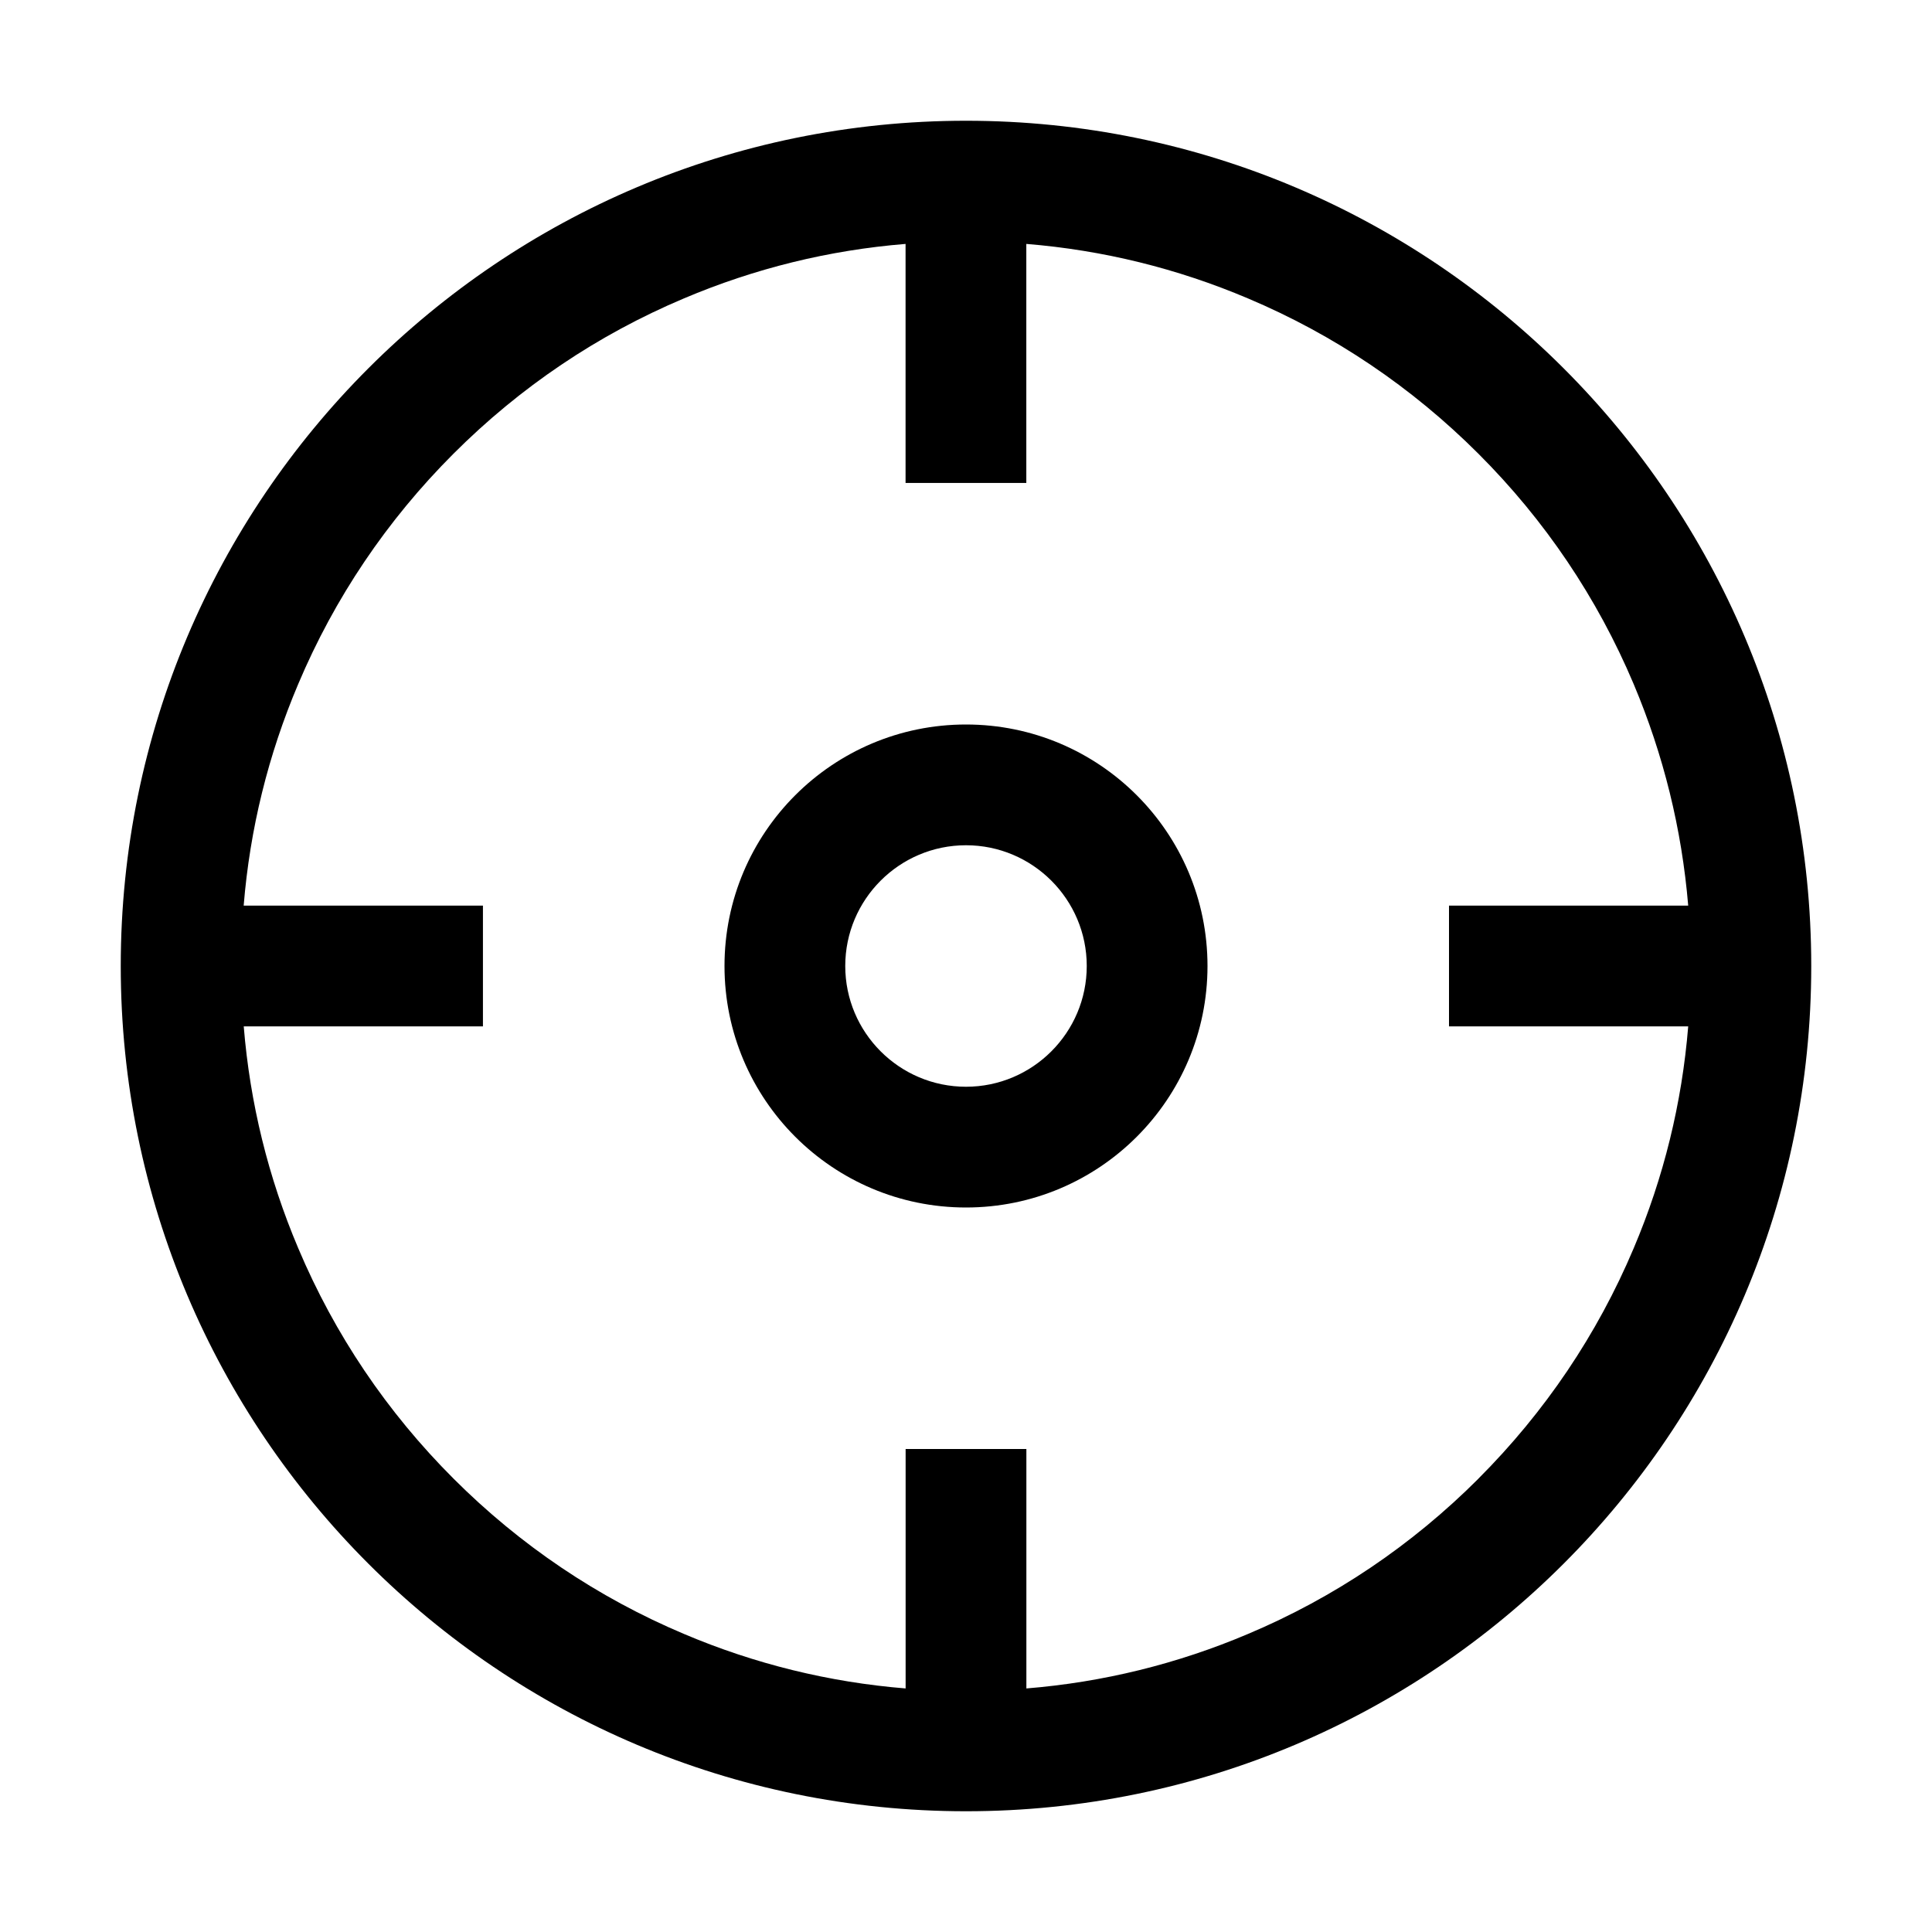 <!-- Generated by IcoMoon.io -->
<svg version="1.1" xmlns="http://www.w3.org/2000/svg" width="32" height="32" viewBox="0 0 32 32">
<title>position</title>
<path d="M16 2c-7.731 0-14 6.269-14 14s6.269 14 14 14 14-6.269 14-14-6.269-14-14-14zM24.488 24.491c-1.103 1.103-2.387 1.969-3.816 2.572-1.172 0.497-2.403 0.8-3.672 0.903v-3.966h-2v3.966c-1.269-0.103-2.5-0.406-3.672-0.903-1.428-0.603-2.713-1.469-3.816-2.572s-1.969-2.387-2.572-3.816c-0.497-1.172-0.8-2.406-0.903-3.675h3.962v-2h-3.963c0.103-1.269 0.406-2.497 0.903-3.669 0.603-1.428 1.469-2.713 2.572-3.816s2.387-1.969 3.816-2.572c1.172-0.497 2.403-0.8 3.672-0.903v3.959h2v-3.959c1.269 0.103 2.5 0.406 3.672 0.903 1.428 0.603 2.712 1.469 3.816 2.572s1.969 2.388 2.572 3.816c0.494 1.172 0.797 2.4 0.903 3.669h-3.962v2h3.962c-0.103 1.269-0.406 2.503-0.903 3.675-0.603 1.428-1.469 2.712-2.572 3.816z"></path>
<path d="M16 12c-2.209 0-4 1.791-4 4s1.791 4 4 4 4-1.791 4-4-1.791-4-4-4zM16 18c-1.103 0-2-0.897-2-2s0.897-2 2-2 2 0.897 2 2-0.897 2-2 2z"></path>
</svg>
